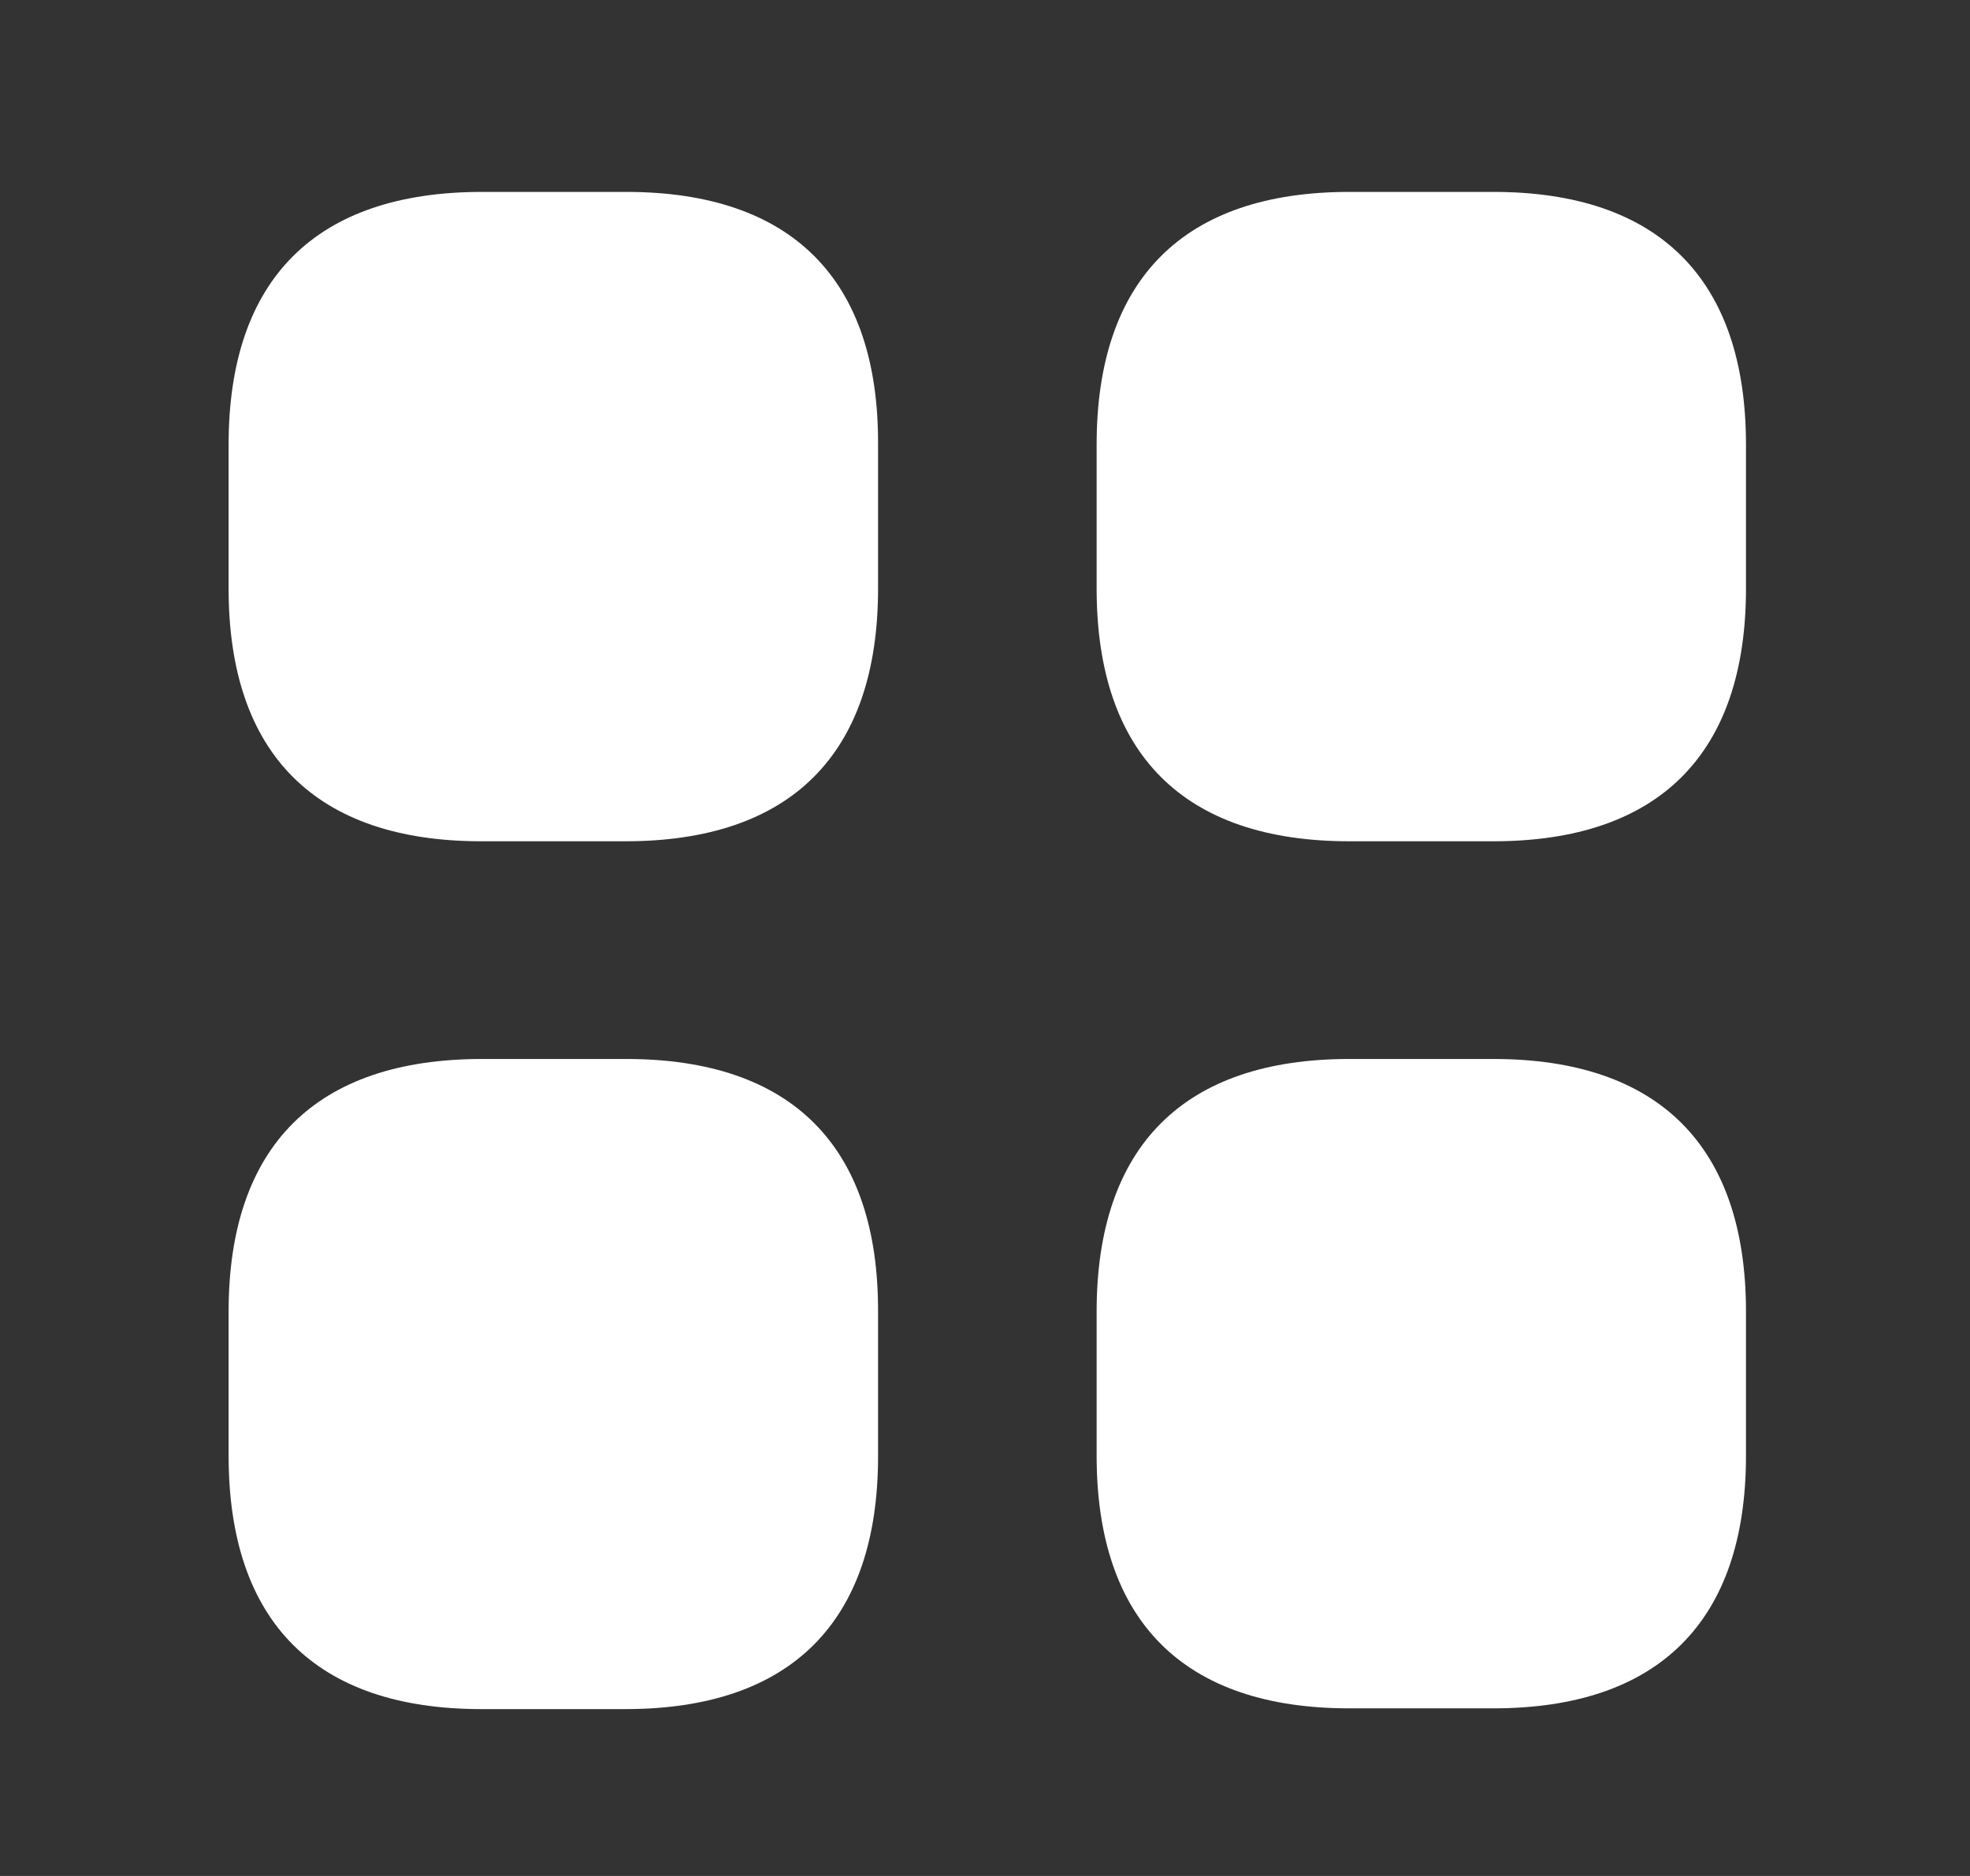 <svg width="21" height="20" viewBox="0 0 21 20" fill="none" xmlns="http://www.w3.org/2000/svg">
<rect x="0" y="0" width="21" height="20" fill="#333333" stroke="none"/>
<path d="M6.675 2.046L5.139 2.046C3.367 2.046 2.437 2.976 2.437 4.74L2.437 6.276C2.437 8.039 3.367 8.969 5.131 8.969H6.667C8.43 8.969 9.36 8.039 9.36 6.276V4.74C9.368 2.976 8.438 2.046 6.675 2.046Z" fill="white"/>
<path d="M15.919 2.046L14.383 2.046C12.62 2.046 11.69 2.976 11.69 4.74V6.276C11.69 8.039 12.62 8.969 14.383 8.969H15.919C17.682 8.969 18.612 8.039 18.612 6.276V4.74C18.612 2.976 17.682 2.046 15.919 2.046Z" fill="white"/>
<path d="M15.919 11.29H14.383C12.62 11.29 11.69 12.22 11.69 13.983V15.52C11.69 17.283 12.62 18.213 14.383 18.213H15.919C17.682 18.213 18.612 17.283 18.612 15.52V13.983C18.612 12.22 17.682 11.29 15.919 11.29Z" fill="white"/>
<path d="M6.675 11.29H5.139C3.367 11.29 2.437 12.22 2.437 13.983L2.437 15.52C2.437 17.291 3.367 18.221 5.131 18.221H6.667C8.43 18.221 9.36 17.291 9.36 15.528V13.992C9.368 12.22 8.438 11.29 6.675 11.29Z" fill="white"/>
</svg>

